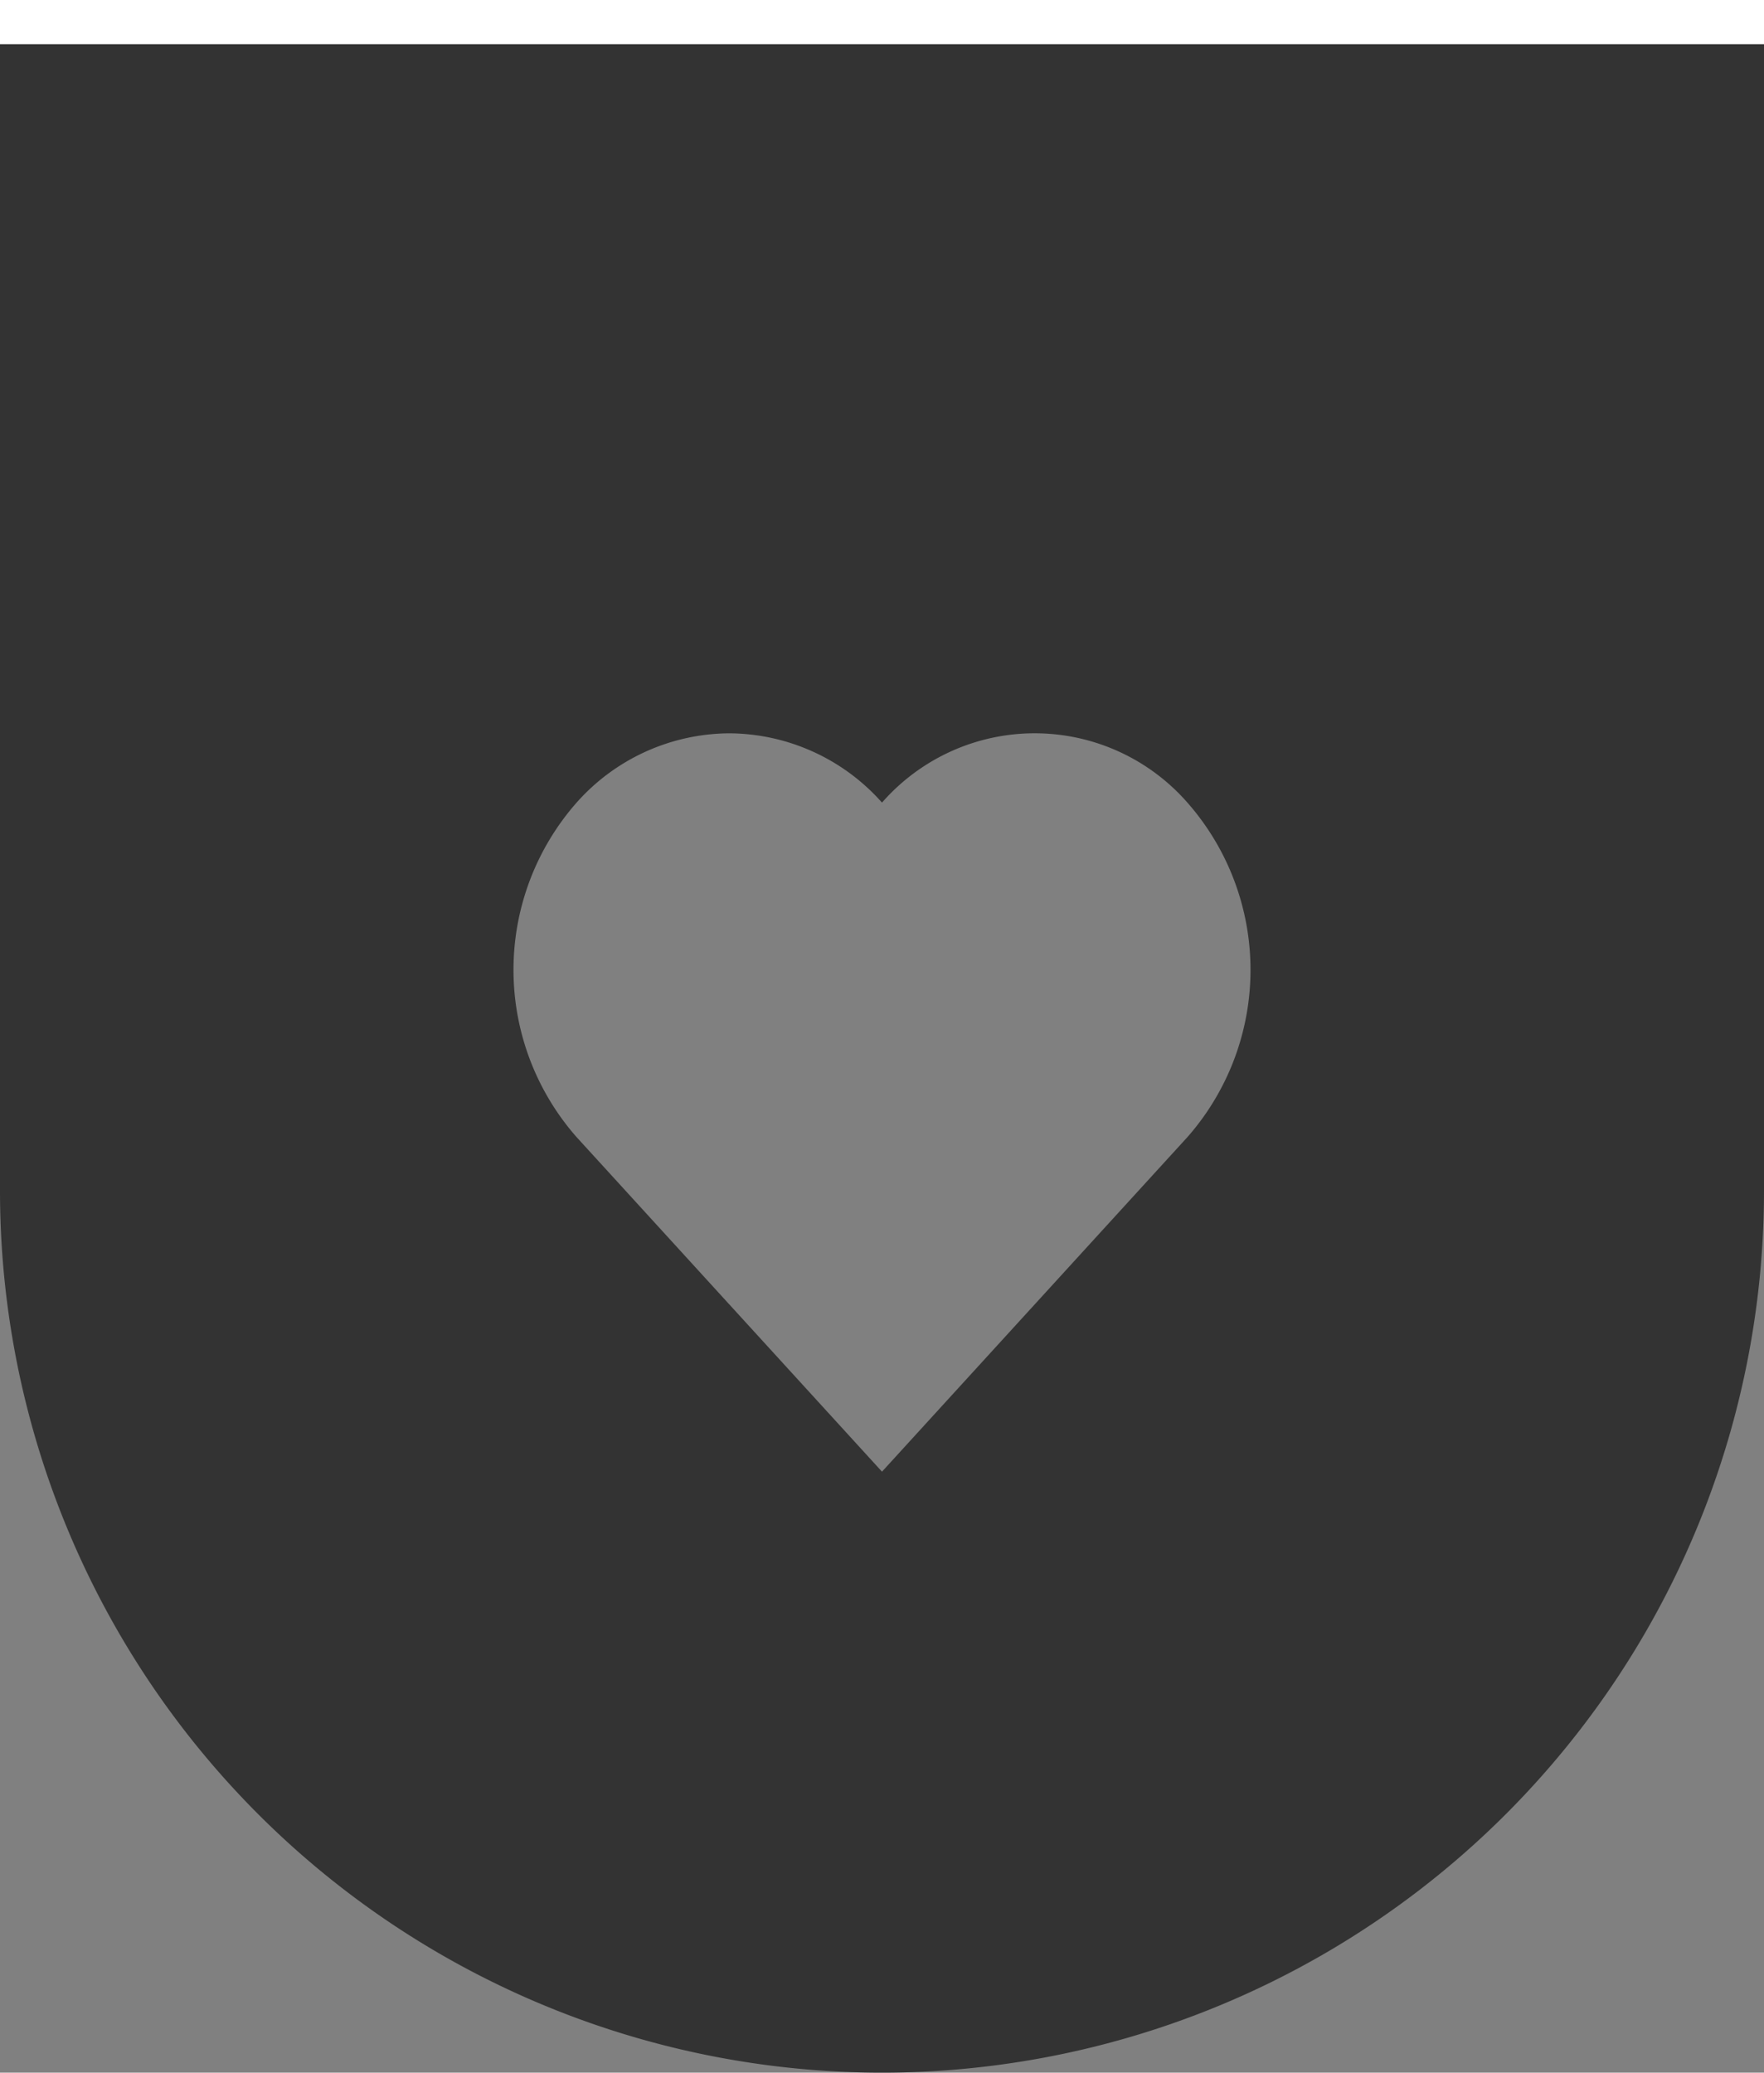 <svg xmlns="http://www.w3.org/2000/svg" width="40" height="47" viewBox="0 0 40 47">
  <rect x="0" y="0" width="40" height="47" fill="#808080" stroke="none"/>
  <g id="그룹_1206" data-name="그룹 1206" transform="translate(-387 -248)">
    <path id="빼기_386" data-name="빼기 386" d="M20,46A20,20,0,0,1,0,26V0H40V26A20,20,0,0,1,20,46ZM16.538,15.629A4.661,4.661,0,0,0,13.075,17.2a5.742,5.742,0,0,0,0,7.586L20,32.372l6.925-7.586a5.742,5.742,0,0,0,0-7.586A4.6,4.6,0,0,0,20,17.2,4.66,4.66,0,0,0,16.538,15.629Z" transform="translate(387 249)" fill="#333"/>
    <line id="선_90" data-name="선 90" x2="40" transform="translate(387 248.5)" fill="none" stroke="#fff" stroke-width="1"/>
  </g>
</svg>
